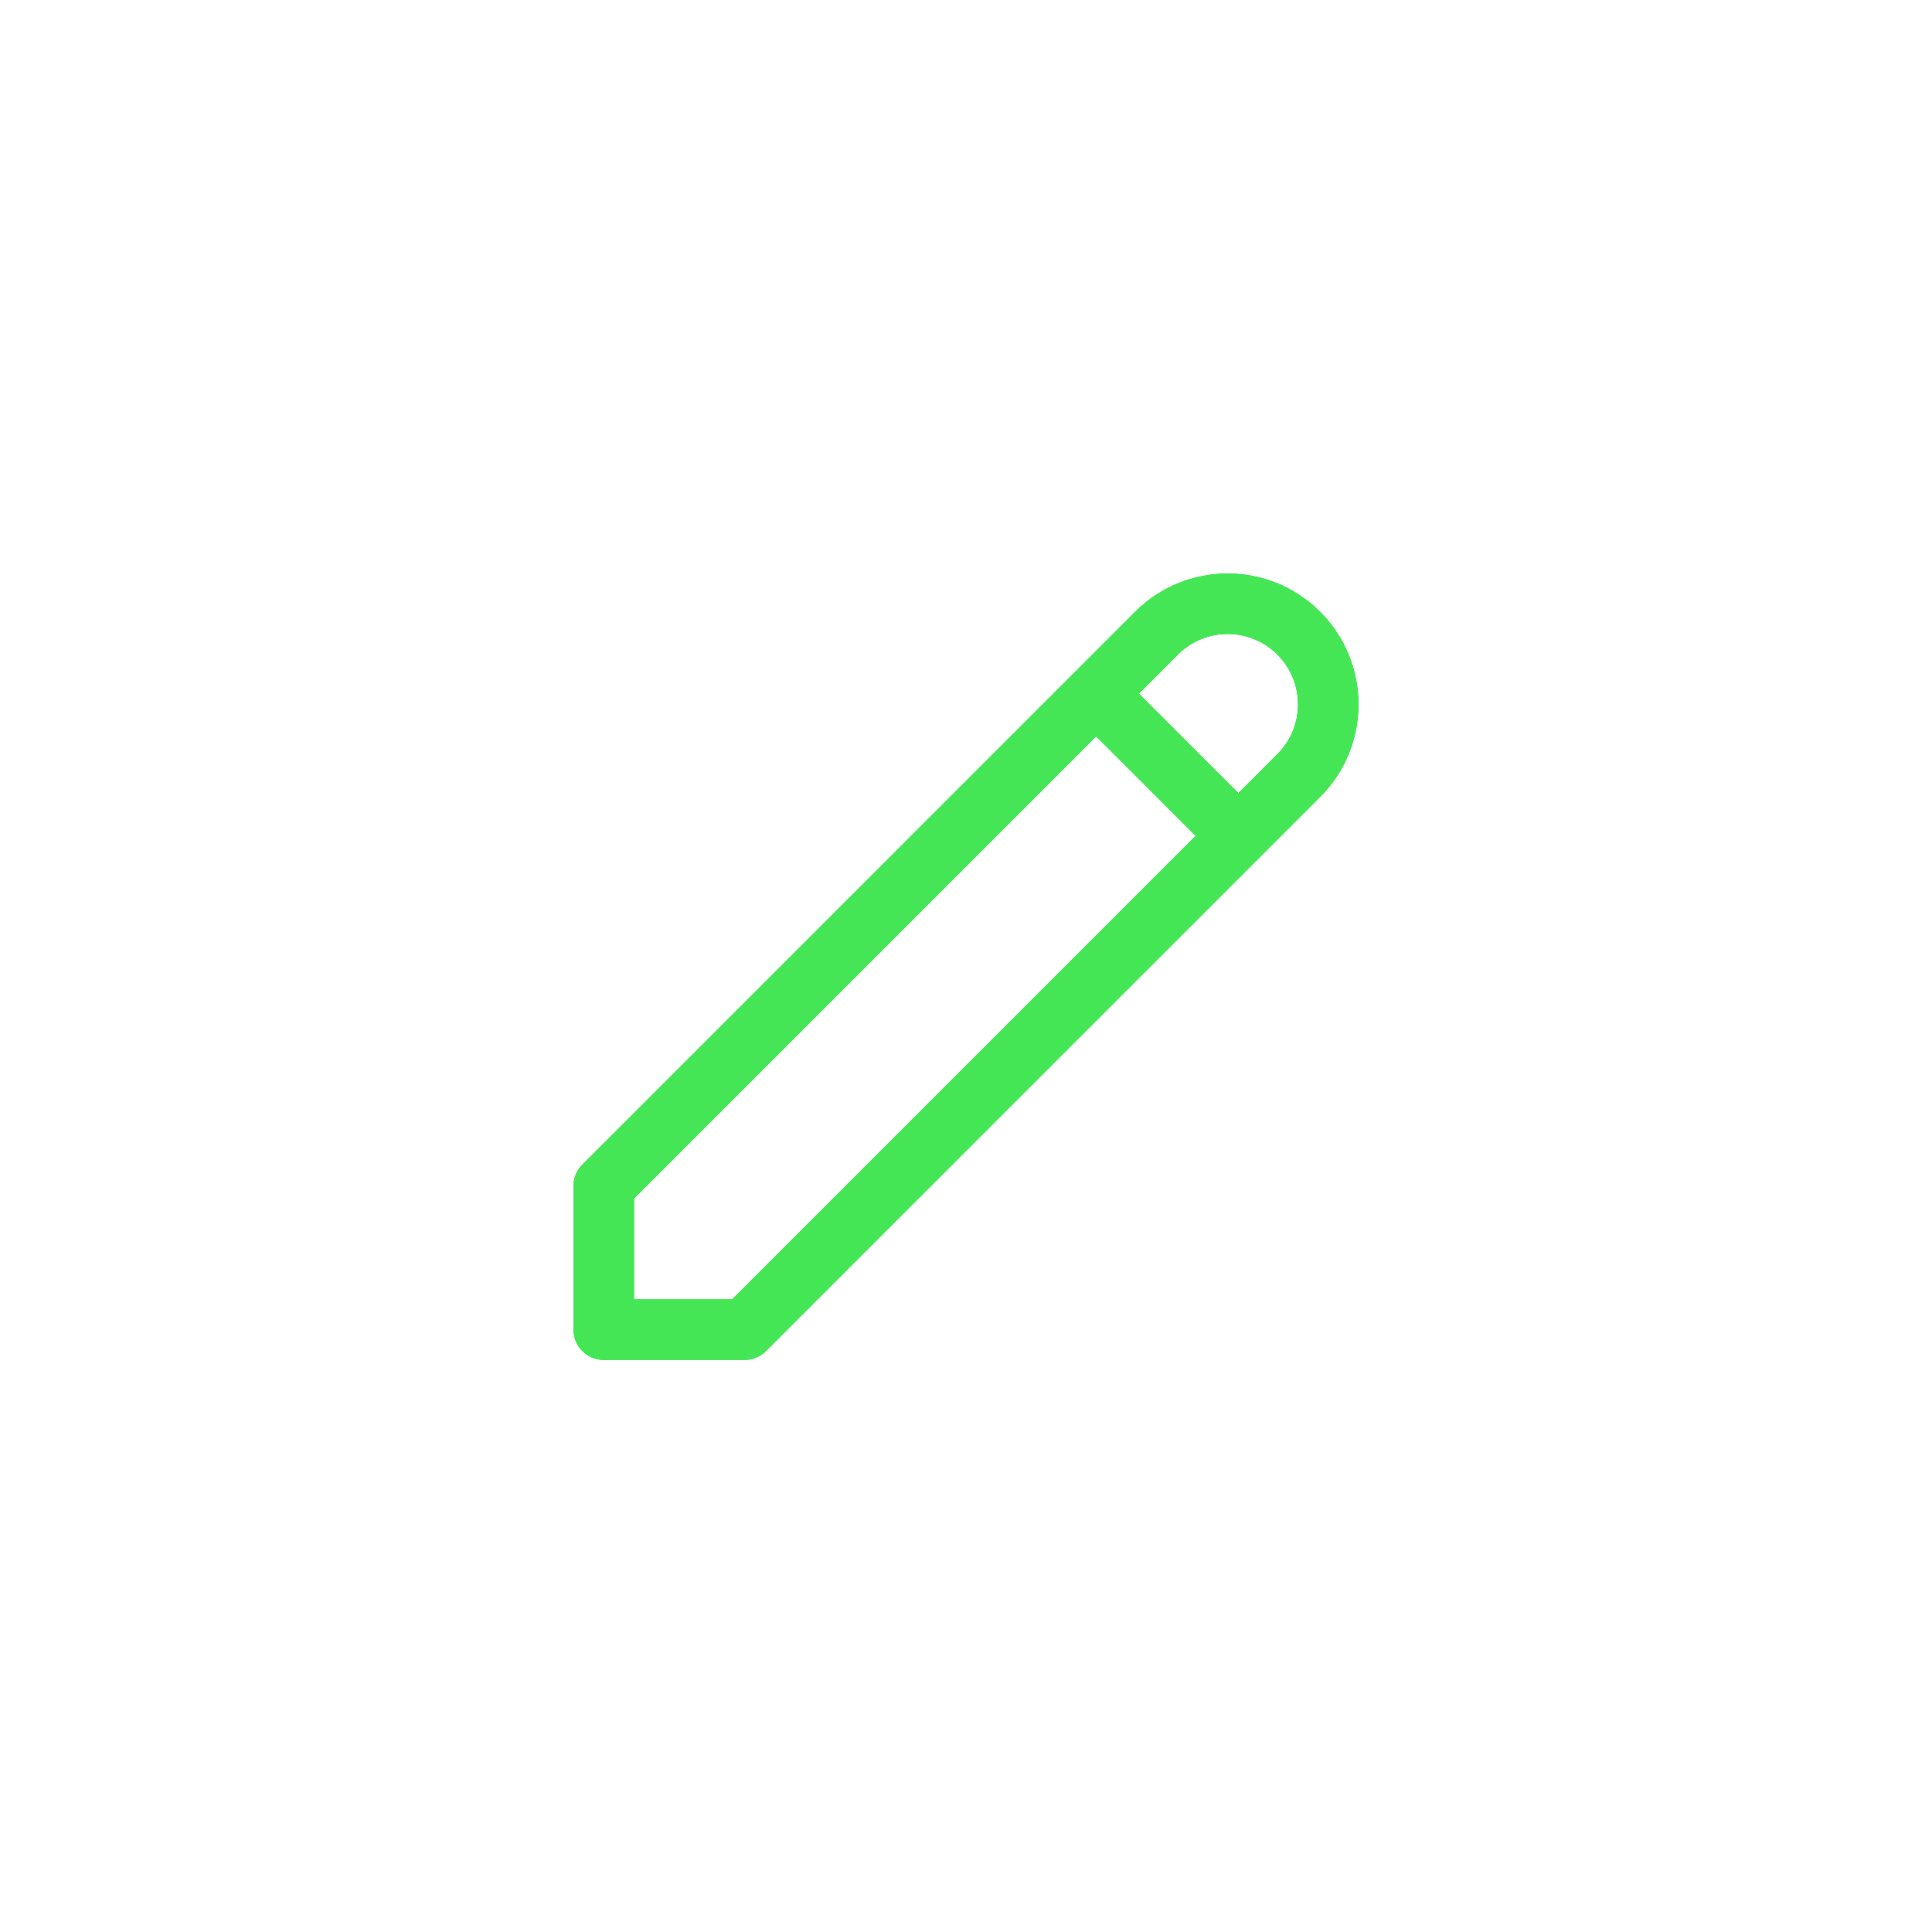 <svg width="64" height="64" viewBox="0 0 64 64" fill="none" xmlns="http://www.w3.org/2000/svg">
<path d="M43.024 20.976L43.731 20.269L43.731 20.269L43.024 20.976ZM24.667 44.047V45.047C24.932 45.047 25.186 44.942 25.374 44.754L24.667 44.047ZM20 44.047H19C19 44.6 19.448 45.047 20 45.047V44.047ZM20 39.286L19.293 38.579C19.105 38.766 19 39.021 19 39.286H20ZM39.017 21.683C39.928 20.772 41.405 20.772 42.316 21.683L43.731 20.269C42.038 18.577 39.295 18.577 37.602 20.269L39.017 21.683ZM42.316 21.683C43.228 22.595 43.228 24.072 42.316 24.983L43.731 26.398C45.423 24.705 45.423 21.962 43.731 20.269L42.316 21.683ZM42.316 24.983L23.96 43.34L25.374 44.754L43.731 26.398L42.316 24.983ZM24.667 43.047H20V45.047H24.667V43.047ZM37.602 20.269L19.293 38.579L20.707 39.993L39.017 21.683L37.602 20.269ZM19 39.286V44.047H21V39.286H19ZM35.602 23.683L40.316 28.398L41.731 26.983L37.017 22.269L35.602 23.683Z" fill="#16D629"/>
<path d="M43.024 20.976L43.731 20.269L43.731 20.269L43.024 20.976ZM24.667 44.047V45.047C24.932 45.047 25.186 44.942 25.374 44.754L24.667 44.047ZM20 44.047H19C19 44.6 19.448 45.047 20 45.047V44.047ZM20 39.286L19.293 38.579C19.105 38.766 19 39.021 19 39.286H20ZM39.017 21.683C39.928 20.772 41.405 20.772 42.316 21.683L43.731 20.269C42.038 18.577 39.295 18.577 37.602 20.269L39.017 21.683ZM42.316 21.683C43.228 22.595 43.228 24.072 42.316 24.983L43.731 26.398C45.423 24.705 45.423 21.962 43.731 20.269L42.316 21.683ZM42.316 24.983L23.96 43.34L25.374 44.754L43.731 26.398L42.316 24.983ZM24.667 43.047H20V45.047H24.667V43.047ZM37.602 20.269L19.293 38.579L20.707 39.993L39.017 21.683L37.602 20.269ZM19 39.286V44.047H21V39.286H19ZM35.602 23.683L40.316 28.398L41.731 26.983L37.017 22.269L35.602 23.683Z" fill="#2EDB43"/>
<path d="M43.024 20.976L43.731 20.269L43.731 20.269L43.024 20.976ZM24.667 44.047V45.047C24.932 45.047 25.186 44.942 25.374 44.754L24.667 44.047ZM20 44.047H19C19 44.6 19.448 45.047 20 45.047V44.047ZM20 39.286L19.293 38.579C19.105 38.766 19 39.021 19 39.286H20ZM39.017 21.683C39.928 20.772 41.405 20.772 42.316 21.683L43.731 20.269C42.038 18.577 39.295 18.577 37.602 20.269L39.017 21.683ZM42.316 21.683C43.228 22.595 43.228 24.072 42.316 24.983L43.731 26.398C45.423 24.705 45.423 21.962 43.731 20.269L42.316 21.683ZM42.316 24.983L23.96 43.34L25.374 44.754L43.731 26.398L42.316 24.983ZM24.667 43.047H20V45.047H24.667V43.047ZM37.602 20.269L19.293 38.579L20.707 39.993L39.017 21.683L37.602 20.269ZM19 39.286V44.047H21V39.286H19ZM35.602 23.683L40.316 28.398L41.731 26.983L37.017 22.269L35.602 23.683Z" fill="#45E655"/>
</svg>
